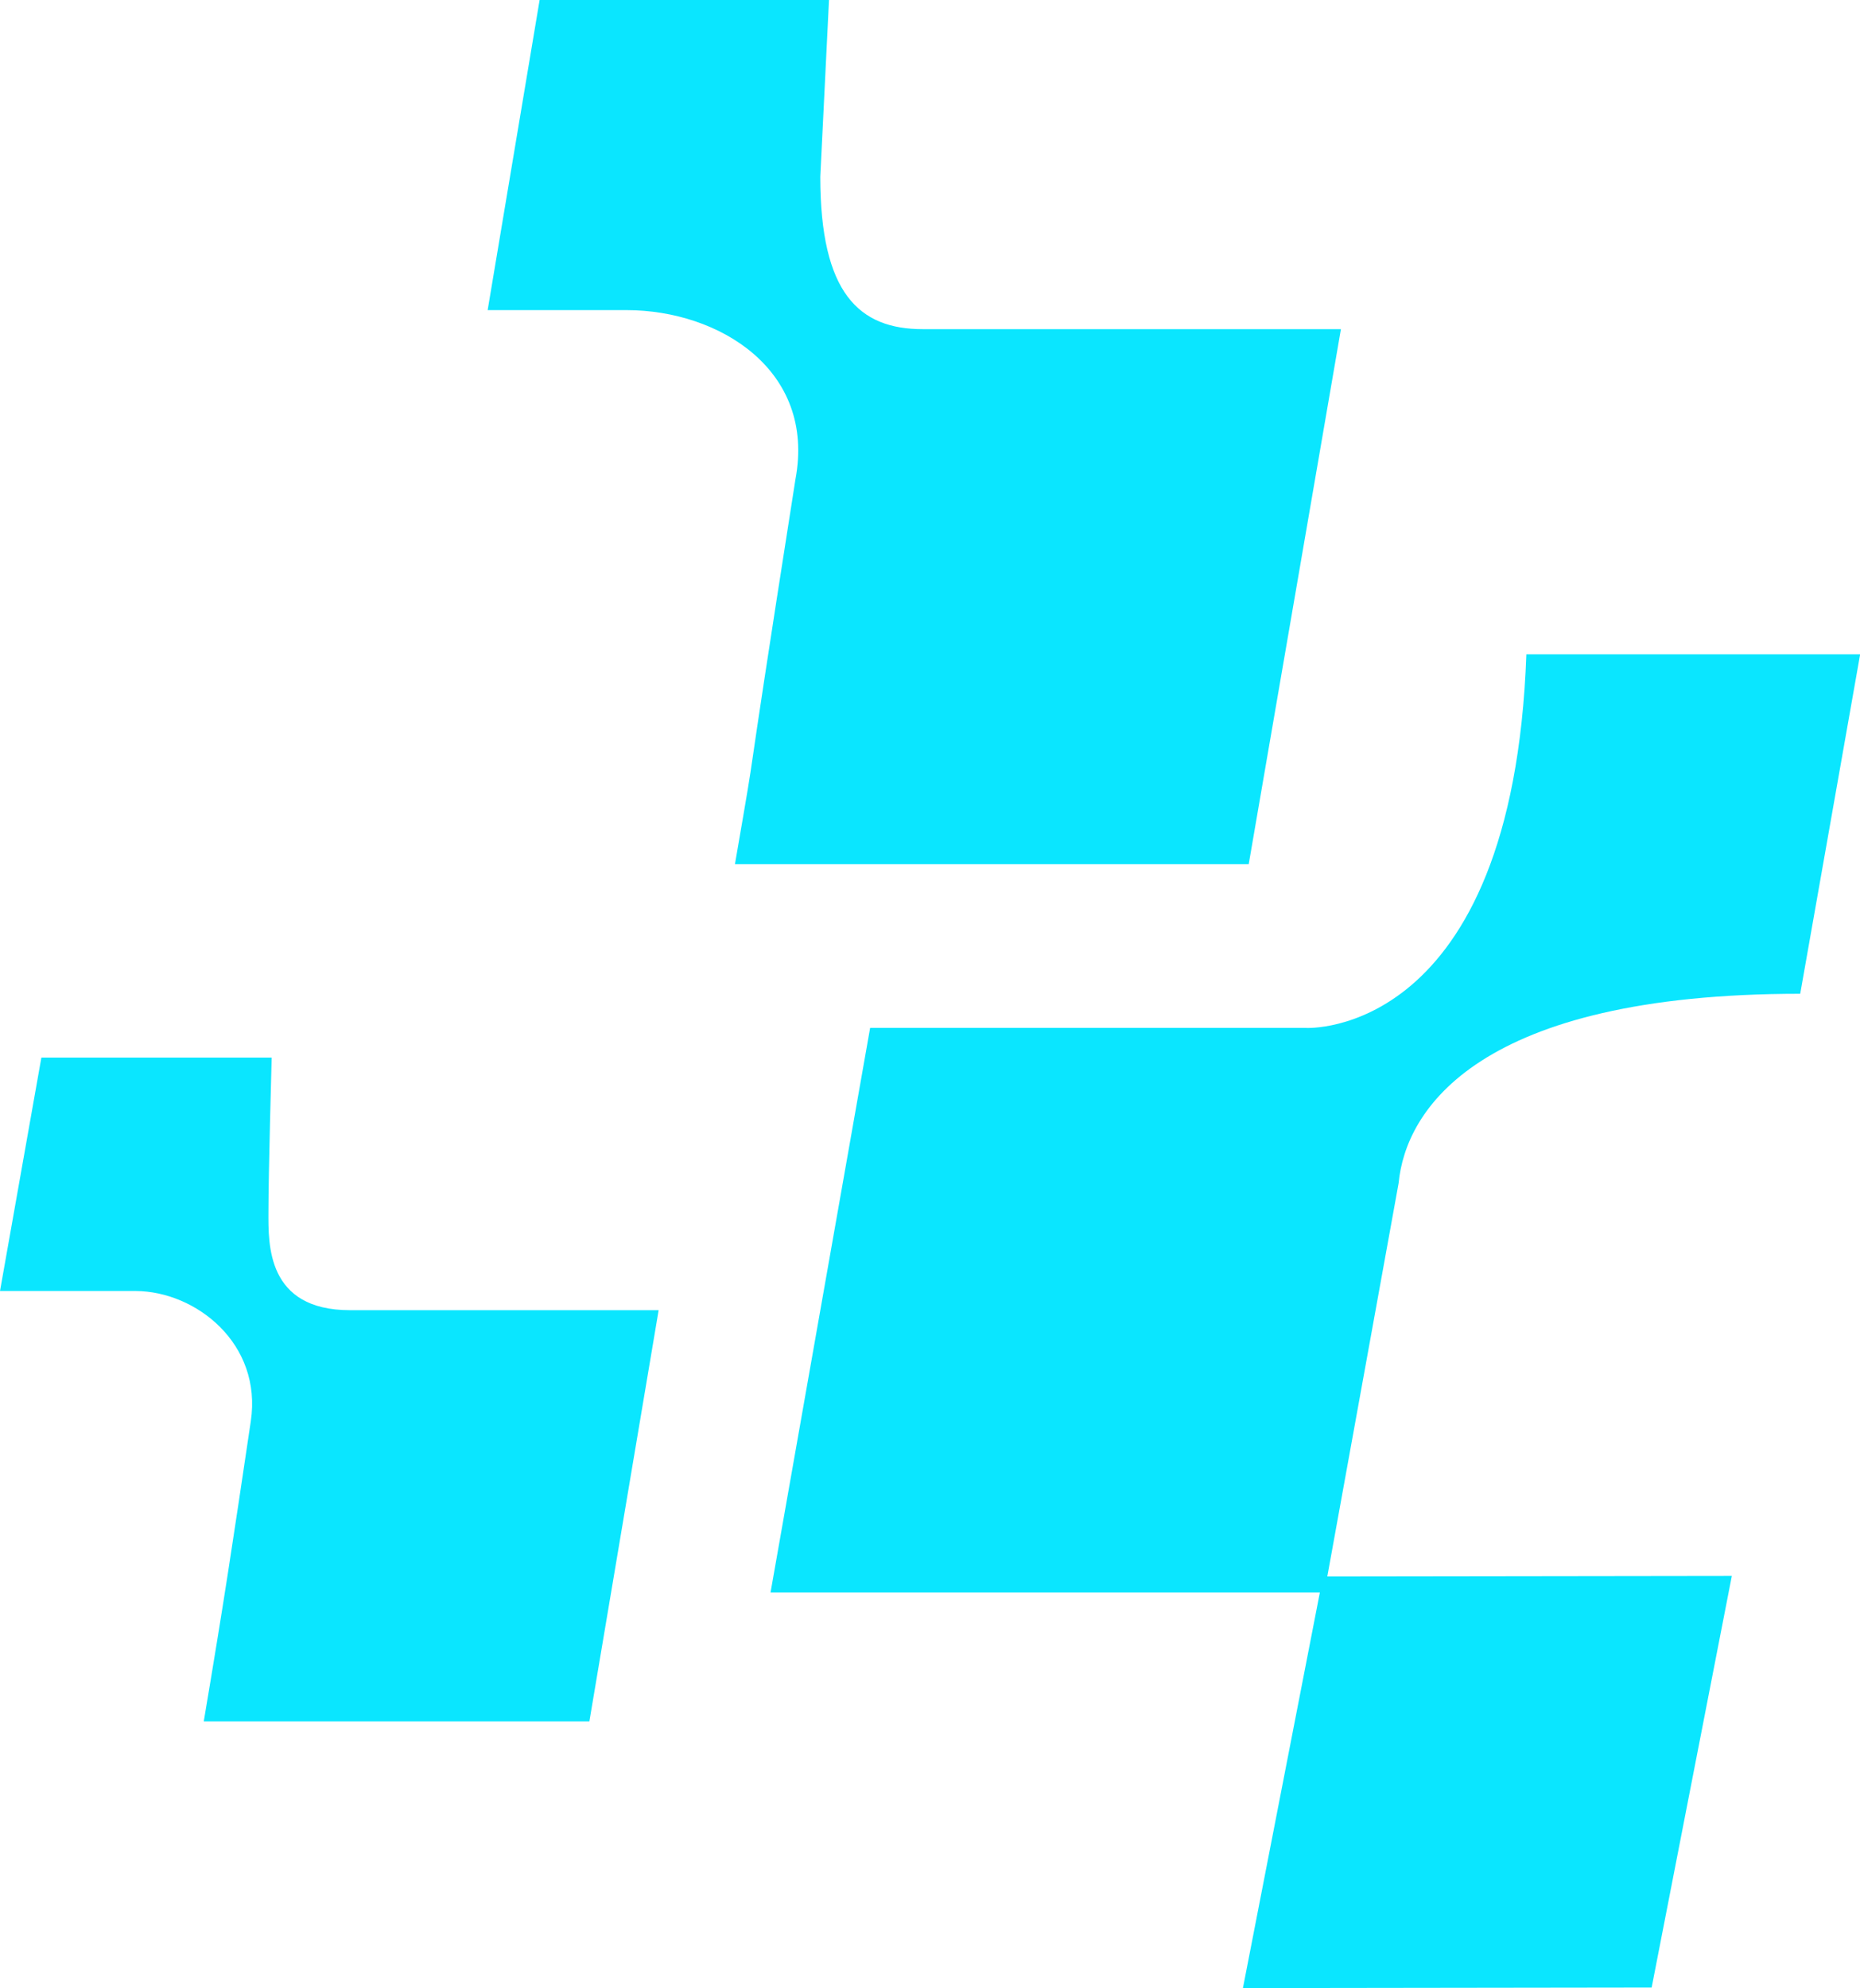 <svg xmlns="http://www.w3.org/2000/svg" viewBox="0 0 504.31 538.83">
	<defs><style>.cls-1{fill:#0ae6ff;}</style></defs><g id="Camada_2" data-name="Camada 2"><g id="Camada_3" data-name="Camada 3"><g id="HATCH"><path class="cls-1" d="M199.27,234.21h139.3l25-145H250.19c-17.25,0-27.78-9.68-27.78-41.32L224.77,0H146.31L132.22,84.05h37.65c25.17,0,51.36,16.29,45.81,45.81C199.27,234.21,206.89,190.06,199.27,234.21Z"/></g><g id="HATCH-2" data-name="HATCH"><path class="cls-1" d="M354.15,278.6H235.92l-27,153H357.86L337,538.83l110.82-.15,21.74-111.56-109.68.15,19.34-106.64c1.89-19.84,21.52-51.29,108.88-51.29l16.25-92H413.85C410.11,281.61,354.15,278.6,354.15,278.6Z"/></g><g id="HATCH-3" data-name="HATCH"><path class="cls-1" d="M72.78,328.54c0-10.48.88-41.91.88-41.91H11.22L0,349.9s27.62,0,36.83,0C53.12,350,71.14,364.15,68,385.2c-5,33.58-7.11,47.85-12.75,81.34H159.8L178.58,355.1H94.91C72.25,355.1,72.77,337.18,72.78,328.54Z"/></g></g></g></svg>